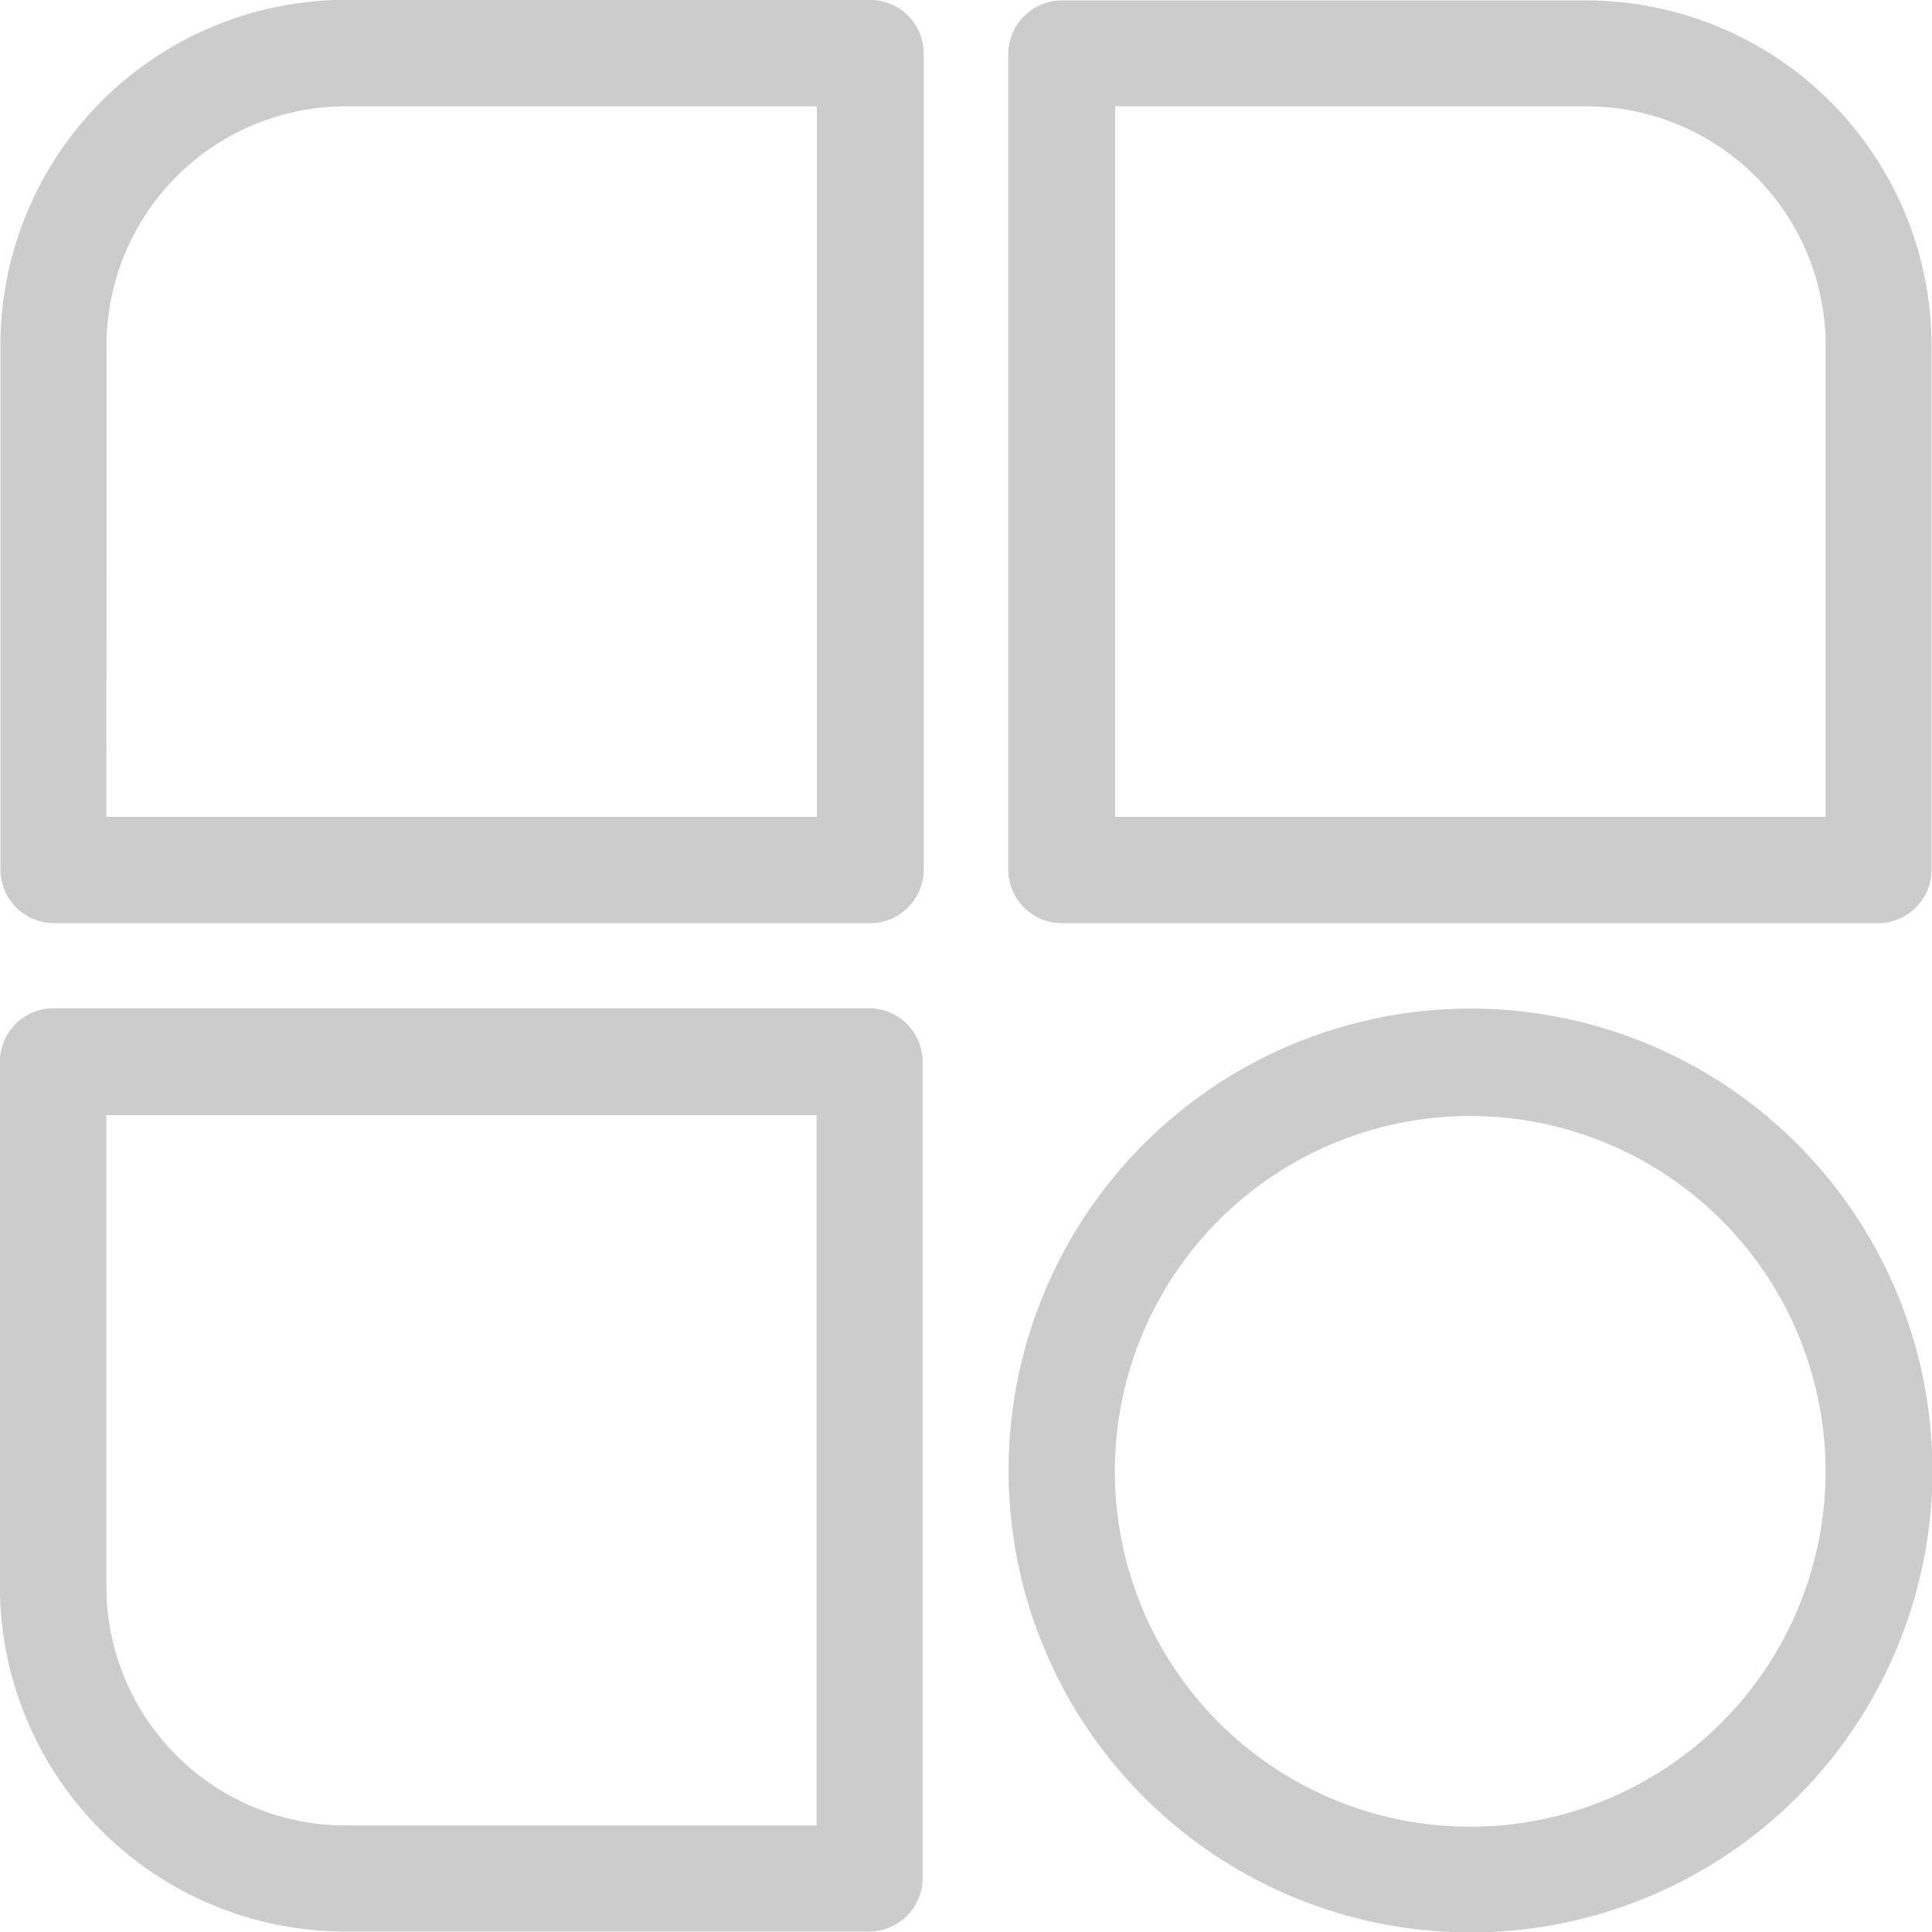 <svg xmlns="http://www.w3.org/2000/svg" width="17.985" height="17.985" viewBox="0 0 17.985 17.985">
  <g id="Group_115525" data-name="Group 115525" transform="translate(-4369.66 -469)">
    <path id="Path_4185" data-name="Path 4185" d="M21.759,22.254h-7.6a.5.5,0,0,1-.495-.495v-4.9a3.217,3.217,0,0,1,3.2-3.2h4.9a.5.5,0,0,1,.495.495v7.6A.5.5,0,0,1,21.759,22.254Zm-7.109-.99h6.614V14.65h-4.4a2.227,2.227,0,0,0-2.212,2.212Z" transform="translate(4356 455.34)" fill="#ccc"/>
    <path id="Path_4186" data-name="Path 4186" d="M59.709,22.254H52.1a.5.5,0,0,1-.495-.495v-7.6a.5.5,0,0,1,.495-.495H57a3.217,3.217,0,0,1,3.2,3.2v4.9A.5.5,0,0,1,59.709,22.254Zm-7.109-.99h6.614v-4.4A2.227,2.227,0,0,0,57,14.65H52.6Z" transform="translate(4327.441 455.34)" fill="#ccc"/>
    <path id="Path_4187" data-name="Path 4187" d="M21.759,60.2h-4.9a3.217,3.217,0,0,1-3.2-3.2V52.1a.5.5,0,0,1,.495-.495h7.6a.5.5,0,0,1,.495.495v7.6A.5.5,0,0,1,21.759,60.2ZM14.65,52.6V57a2.227,2.227,0,0,0,2.212,2.212h4.4V52.6Z" transform="translate(4356 426.781)" fill="#ccc"/>
    <path id="Path_4188" data-name="Path 4188" d="M55.905,60.2A4.3,4.3,0,1,1,60.2,55.905,4.3,4.3,0,0,1,55.905,60.2Zm0-7.6a3.308,3.308,0,1,0,3.3,3.313,3.308,3.308,0,0,0-3.3-3.313Z" transform="translate(4327.449 426.789)" fill="#ccc"/>
  </g>
</svg>
